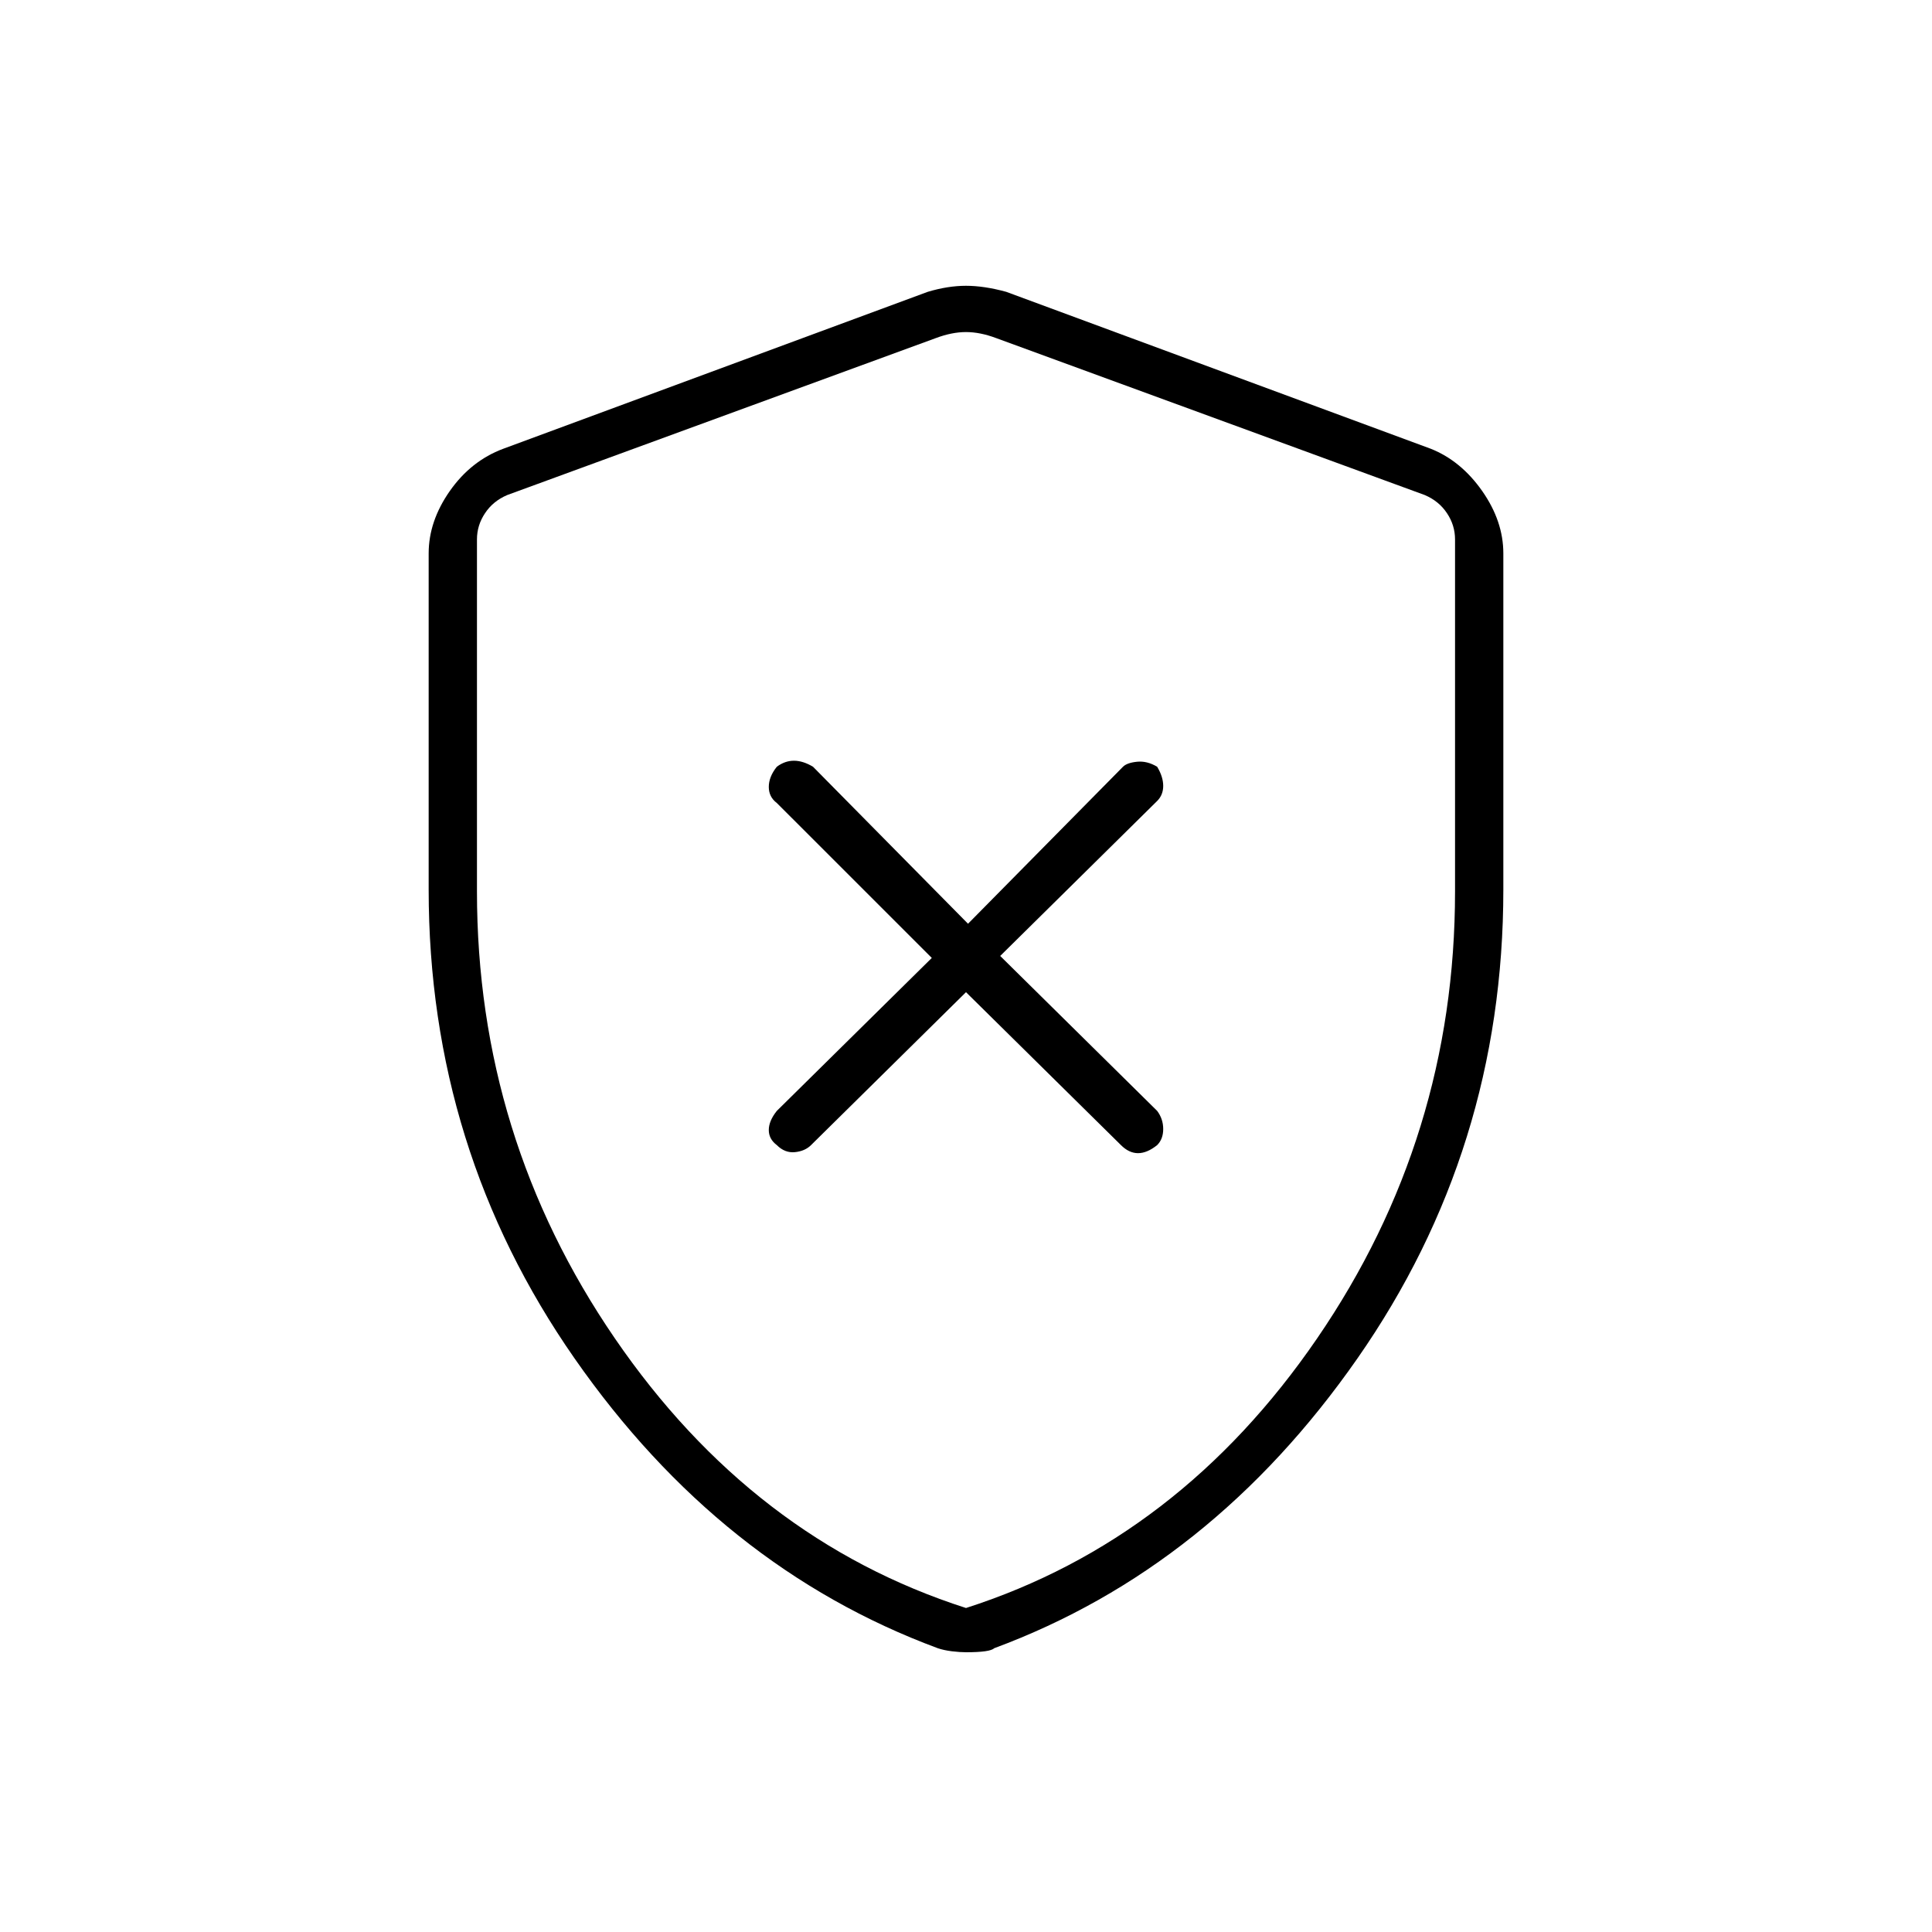 <svg xmlns="http://www.w3.org/2000/svg" height="40" width="40"><path d="M20 20.542 23.208 23.708Q23.375 23.875 23.562 23.875Q23.75 23.875 23.958 23.708Q24.083 23.583 24.083 23.375Q24.083 23.167 23.958 23L20.708 19.792L23.958 16.583Q24.083 16.458 24.083 16.271Q24.083 16.083 23.958 15.875Q23.75 15.75 23.542 15.771Q23.333 15.792 23.25 15.875L20.042 19.125L16.833 15.875Q16.625 15.75 16.438 15.75Q16.25 15.75 16.083 15.875Q15.917 16.083 15.917 16.292Q15.917 16.5 16.083 16.625L19.292 19.833L16.083 23Q15.917 23.208 15.917 23.396Q15.917 23.583 16.083 23.708Q16.25 23.875 16.458 23.854Q16.667 23.833 16.792 23.708ZM20 34.208Q19.875 34.208 19.708 34.188Q19.542 34.167 19.417 34.125Q14.917 32.458 11.896 28.125Q8.875 23.792 8.875 18.417V11.458Q8.875 10.792 9.312 10.167Q9.75 9.542 10.417 9.292L19.208 6.042Q19.625 5.917 20 5.917Q20.375 5.917 20.833 6.042L29.625 9.292Q30.25 9.542 30.688 10.167Q31.125 10.792 31.125 11.458V18.417Q31.125 23.792 28.104 28.125Q25.083 32.458 20.583 34.125Q20.5 34.208 20 34.208ZM20 33.292Q24.417 31.875 27.271 27.708Q30.125 23.542 30.125 18.458V11.167Q30.125 10.875 29.958 10.625Q29.792 10.375 29.5 10.25L20.625 7Q20.292 6.875 20 6.875Q19.708 6.875 19.375 7L10.5 10.25Q10.208 10.375 10.042 10.625Q9.875 10.875 9.875 11.167V18.458Q9.875 23.542 12.729 27.708Q15.583 31.875 20 33.292ZM20 20.083Q20 20.083 20 20.083Q20 20.083 20 20.083Q20 20.083 20 20.083Q20 20.083 20 20.083Q20 20.083 20 20.083Q20 20.083 20 20.083Q20 20.083 20 20.083Q20 20.083 20 20.083Q20 20.083 20 20.083Q20 20.083 20 20.083Z"/></svg>